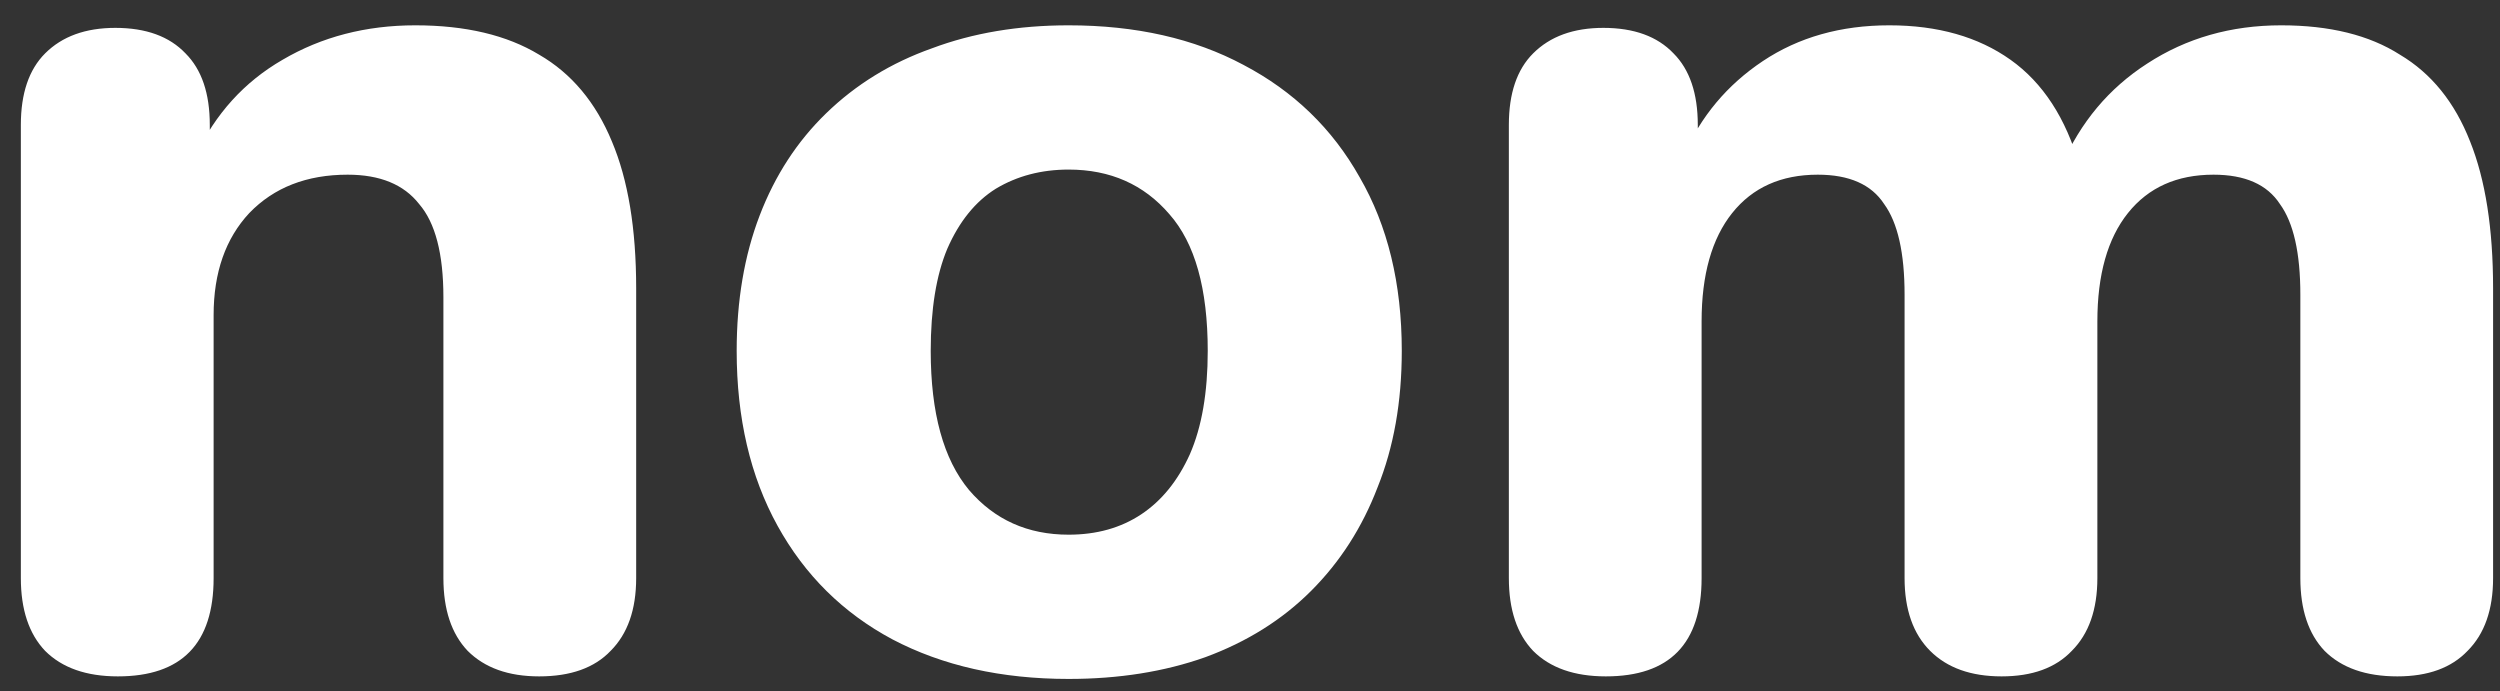 <svg width="94" height="26" viewBox="0 0 94 26" fill="none" xmlns="http://www.w3.org/2000/svg">
<rect x="0" y="0" width="94" height="26" fill="#333333" stroke="none"/>
<path id="nom" d="M4.432 25.432C3.248 25.432 2.336 25.112 1.696 24.472C1.088 23.832 0.784 22.92 0.784 21.736V4.696C0.784 3.512 1.088 2.616 1.696 2.008C2.336 1.368 3.216 1.048 4.336 1.048C5.488 1.048 6.368 1.368 6.976 2.008C7.584 2.616 7.888 3.512 7.888 4.696V7.432L7.36 5.848C8.096 4.28 9.184 3.08 10.624 2.248C12.096 1.384 13.76 0.952 15.616 0.952C17.504 0.952 19.056 1.32 20.272 2.056C21.488 2.76 22.4 3.848 23.008 5.32C23.616 6.76 23.92 8.6 23.92 10.84V21.736C23.92 22.92 23.6 23.832 22.96 24.472C22.352 25.112 21.456 25.432 20.272 25.432C19.12 25.432 18.224 25.112 17.584 24.472C16.976 23.832 16.672 22.92 16.672 21.736V11.176C16.672 9.544 16.368 8.376 15.76 7.672C15.184 6.936 14.288 6.568 13.072 6.568C11.536 6.568 10.304 7.048 9.376 8.008C8.48 8.968 8.032 10.248 8.032 11.848V21.736C8.032 24.2 6.832 25.432 4.432 25.432ZM40.179 25.528C37.651 25.528 35.443 25.032 33.555 24.04C31.699 23.048 30.259 21.624 29.235 19.768C28.211 17.912 27.699 15.72 27.699 13.192C27.699 11.304 27.987 9.608 28.563 8.104C29.139 6.6 29.971 5.32 31.059 4.264C32.179 3.176 33.507 2.36 35.043 1.816C36.579 1.24 38.291 0.952 40.179 0.952C42.707 0.952 44.899 1.448 46.755 2.44C48.643 3.432 50.099 4.84 51.123 6.664C52.179 8.488 52.707 10.664 52.707 13.192C52.707 15.112 52.403 16.824 51.795 18.328C51.219 19.832 50.387 21.128 49.299 22.216C48.211 23.304 46.883 24.136 45.315 24.712C43.779 25.256 42.067 25.528 40.179 25.528ZM40.179 20.104C41.235 20.104 42.147 19.848 42.915 19.336C43.683 18.824 44.291 18.072 44.739 17.08C45.187 16.056 45.411 14.76 45.411 13.192C45.411 10.856 44.931 9.144 43.971 8.056C43.011 6.936 41.747 6.376 40.179 6.376C39.155 6.376 38.243 6.616 37.443 7.096C36.675 7.576 36.067 8.328 35.619 9.352C35.203 10.344 34.995 11.624 34.995 13.192C34.995 15.528 35.475 17.272 36.435 18.424C37.395 19.544 38.643 20.104 40.179 20.104ZM60.38 25.432C59.197 25.432 58.285 25.112 57.645 24.472C57.036 23.832 56.733 22.92 56.733 21.736V4.696C56.733 3.512 57.036 2.616 57.645 2.008C58.285 1.368 59.164 1.048 60.285 1.048C61.437 1.048 62.316 1.368 62.925 2.008C63.532 2.616 63.837 3.512 63.837 4.696V7.768L63.309 5.848C63.949 4.376 64.941 3.192 66.284 2.296C67.629 1.4 69.213 0.952 71.037 0.952C72.861 0.952 74.38 1.384 75.597 2.248C76.812 3.112 77.677 4.44 78.189 6.232H77.516C78.221 4.6 79.293 3.32 80.733 2.392C82.204 1.432 83.885 0.952 85.772 0.952C87.597 0.952 89.085 1.32 90.237 2.056C91.421 2.76 92.3 3.848 92.876 5.32C93.453 6.76 93.74 8.6 93.74 10.84V21.736C93.74 22.92 93.421 23.832 92.781 24.472C92.172 25.112 91.293 25.432 90.141 25.432C88.957 25.432 88.044 25.112 87.404 24.472C86.796 23.832 86.493 22.92 86.493 21.736V11.08C86.493 9.512 86.237 8.376 85.725 7.672C85.245 6.936 84.412 6.568 83.228 6.568C81.853 6.568 80.781 7.048 80.013 8.008C79.245 8.968 78.861 10.328 78.861 12.088V21.736C78.861 22.92 78.54 23.832 77.9 24.472C77.293 25.112 76.412 25.432 75.26 25.432C74.109 25.432 73.213 25.112 72.573 24.472C71.933 23.832 71.612 22.92 71.612 21.736V11.08C71.612 9.512 71.356 8.376 70.844 7.672C70.365 6.936 69.532 6.568 68.349 6.568C66.972 6.568 65.9 7.048 65.132 8.008C64.365 8.968 63.98 10.328 63.98 12.088V21.736C63.98 24.2 62.781 25.432 60.38 25.432Z" fill="white"/>
</svg>
